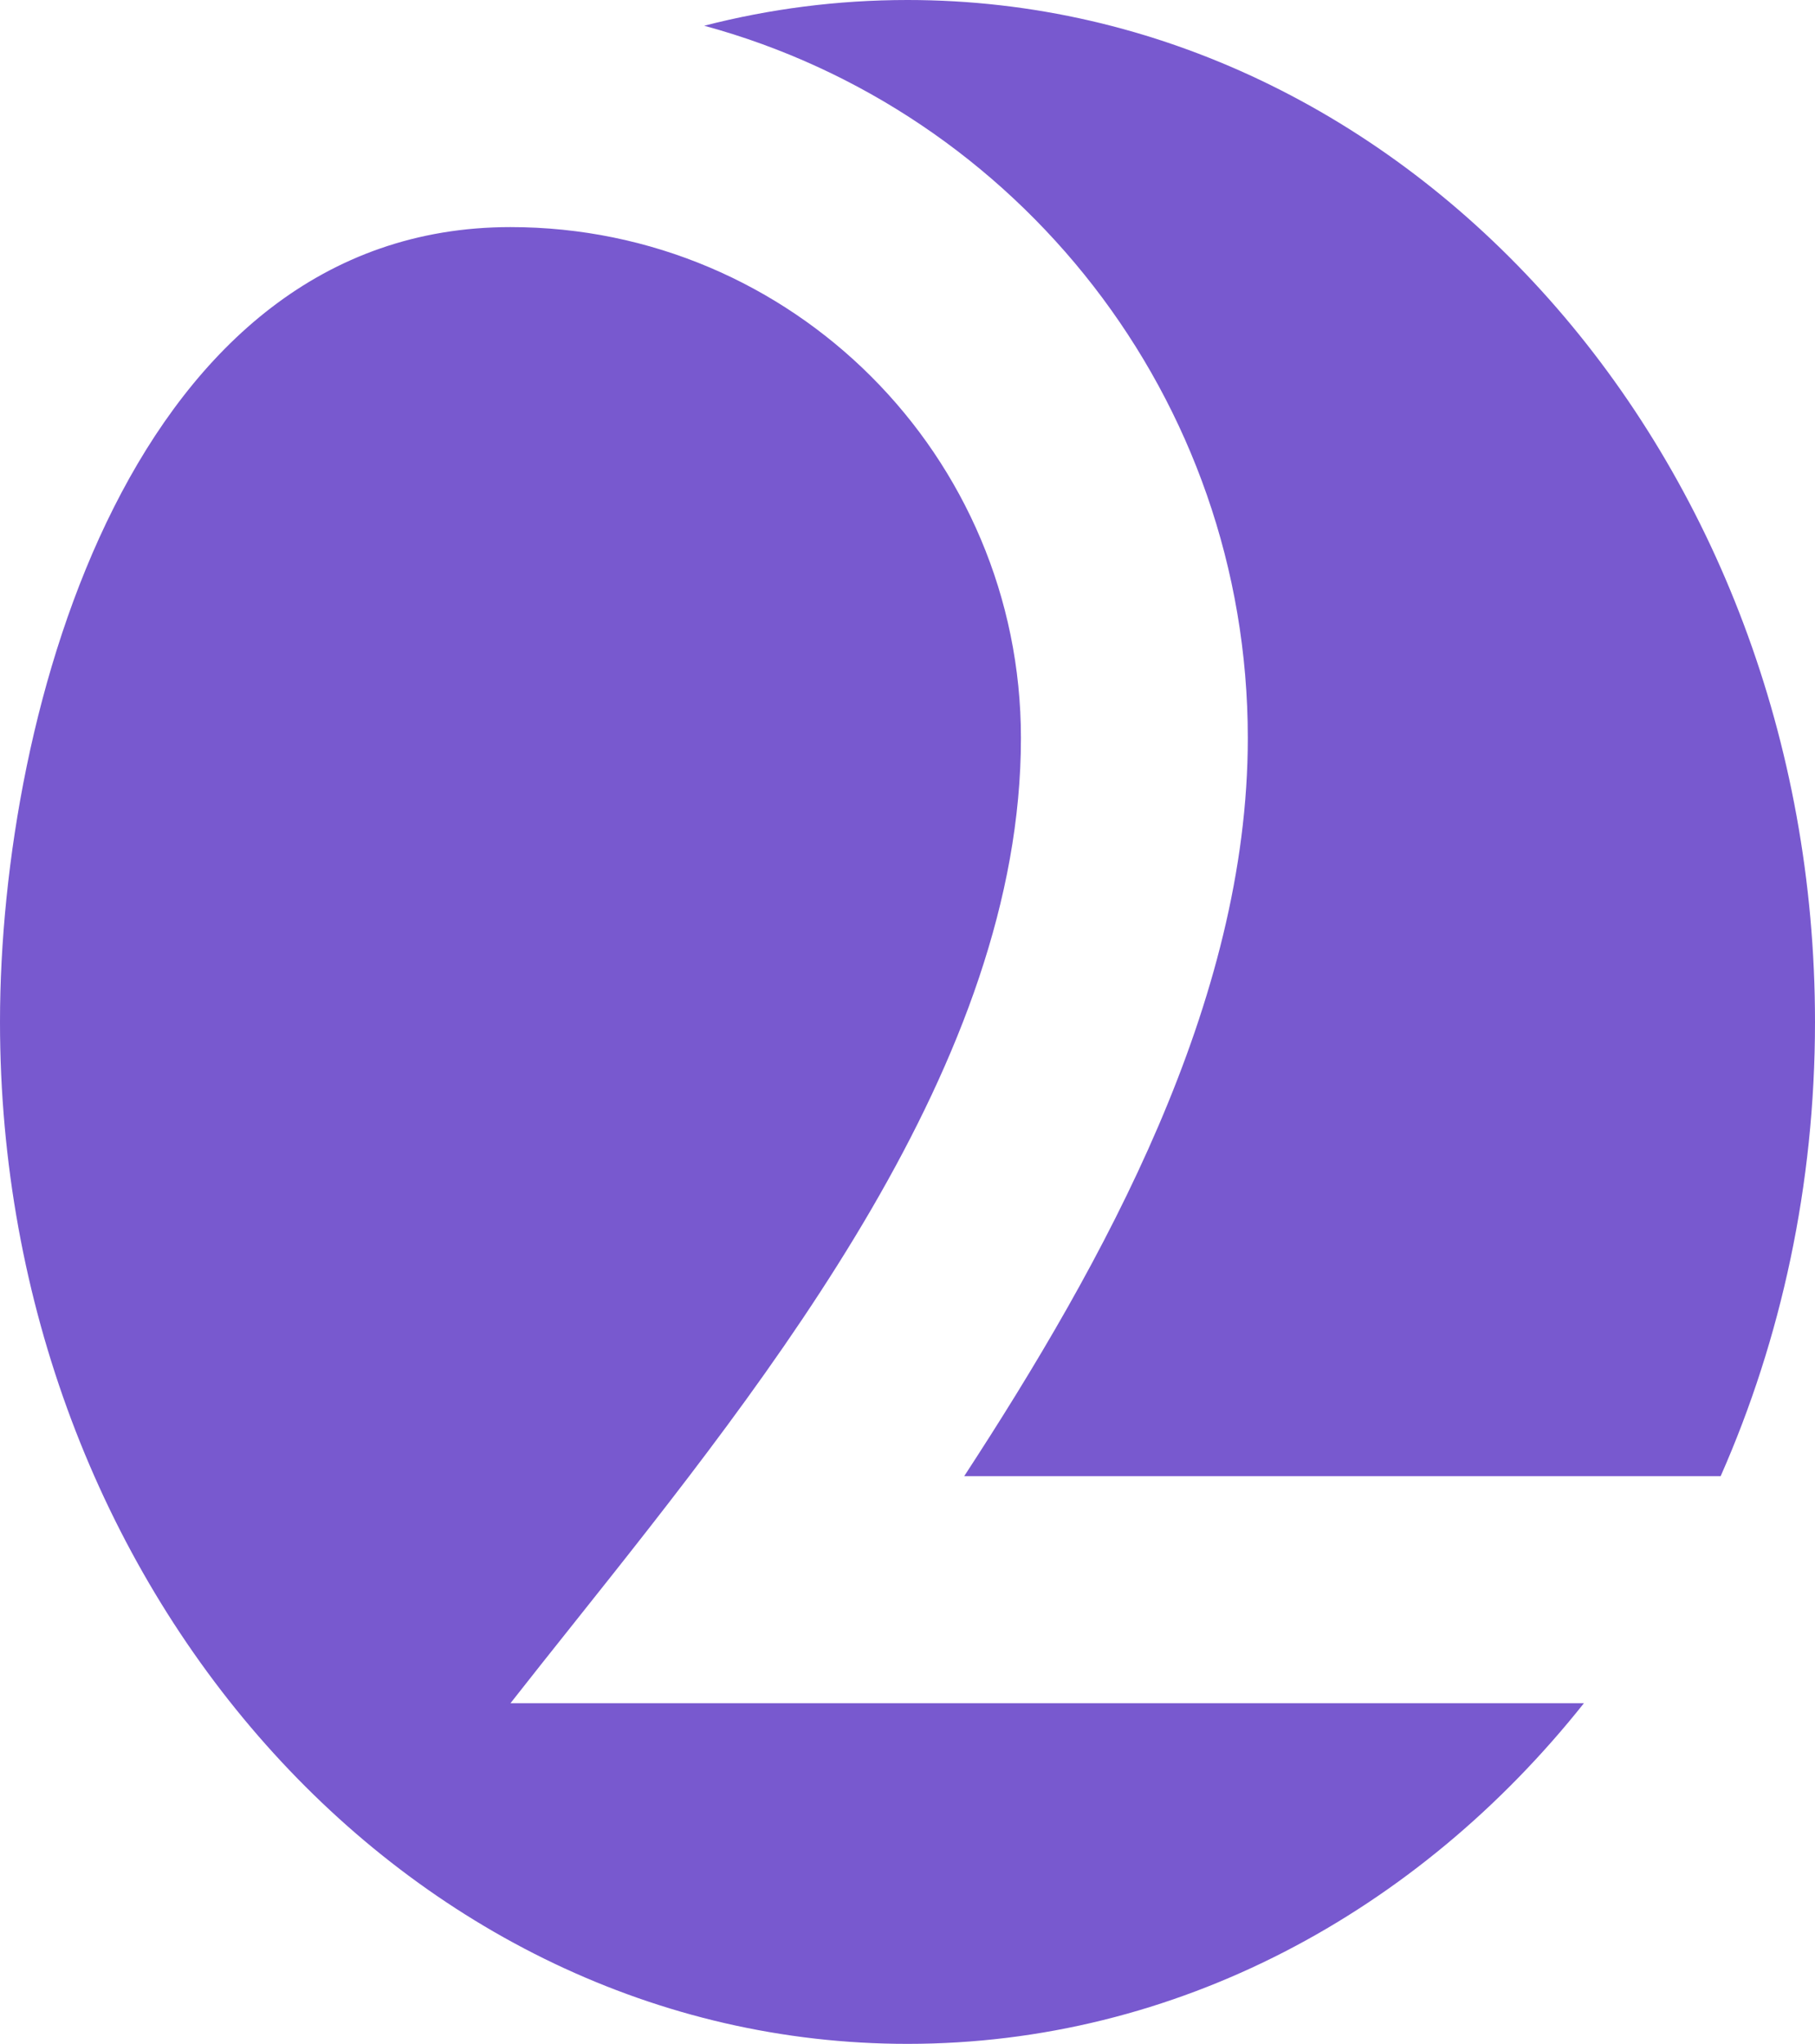 <svg width="135" height="152" viewBox="0 0 135 152" fill="none" xmlns="http://www.w3.org/2000/svg">
<path fill-rule="evenodd" clip-rule="evenodd" d="M135 76C135 88.133 132.475 99.603 127.984 109.778H71.719C82.108 93.852 92.812 74.567 92.812 54.889C92.812 29.566 75.678 8.247 52.379 1.914C57.24 0.662 62.301 0 67.5 0C104.779 0 135 34.026 135 76ZM75.937 54.889C75.937 33.902 58.938 16.889 37.969 16.889C9.911 16.889 0 52.808 0 76C0 117.974 30.221 152 67.5 152C87.491 152 105.453 142.215 117.812 126.667H37.969C39.453 124.773 41.007 122.821 42.604 120.816C57.441 102.183 75.937 78.954 75.937 54.889Z" fill="#7859CF"/>
</svg>
